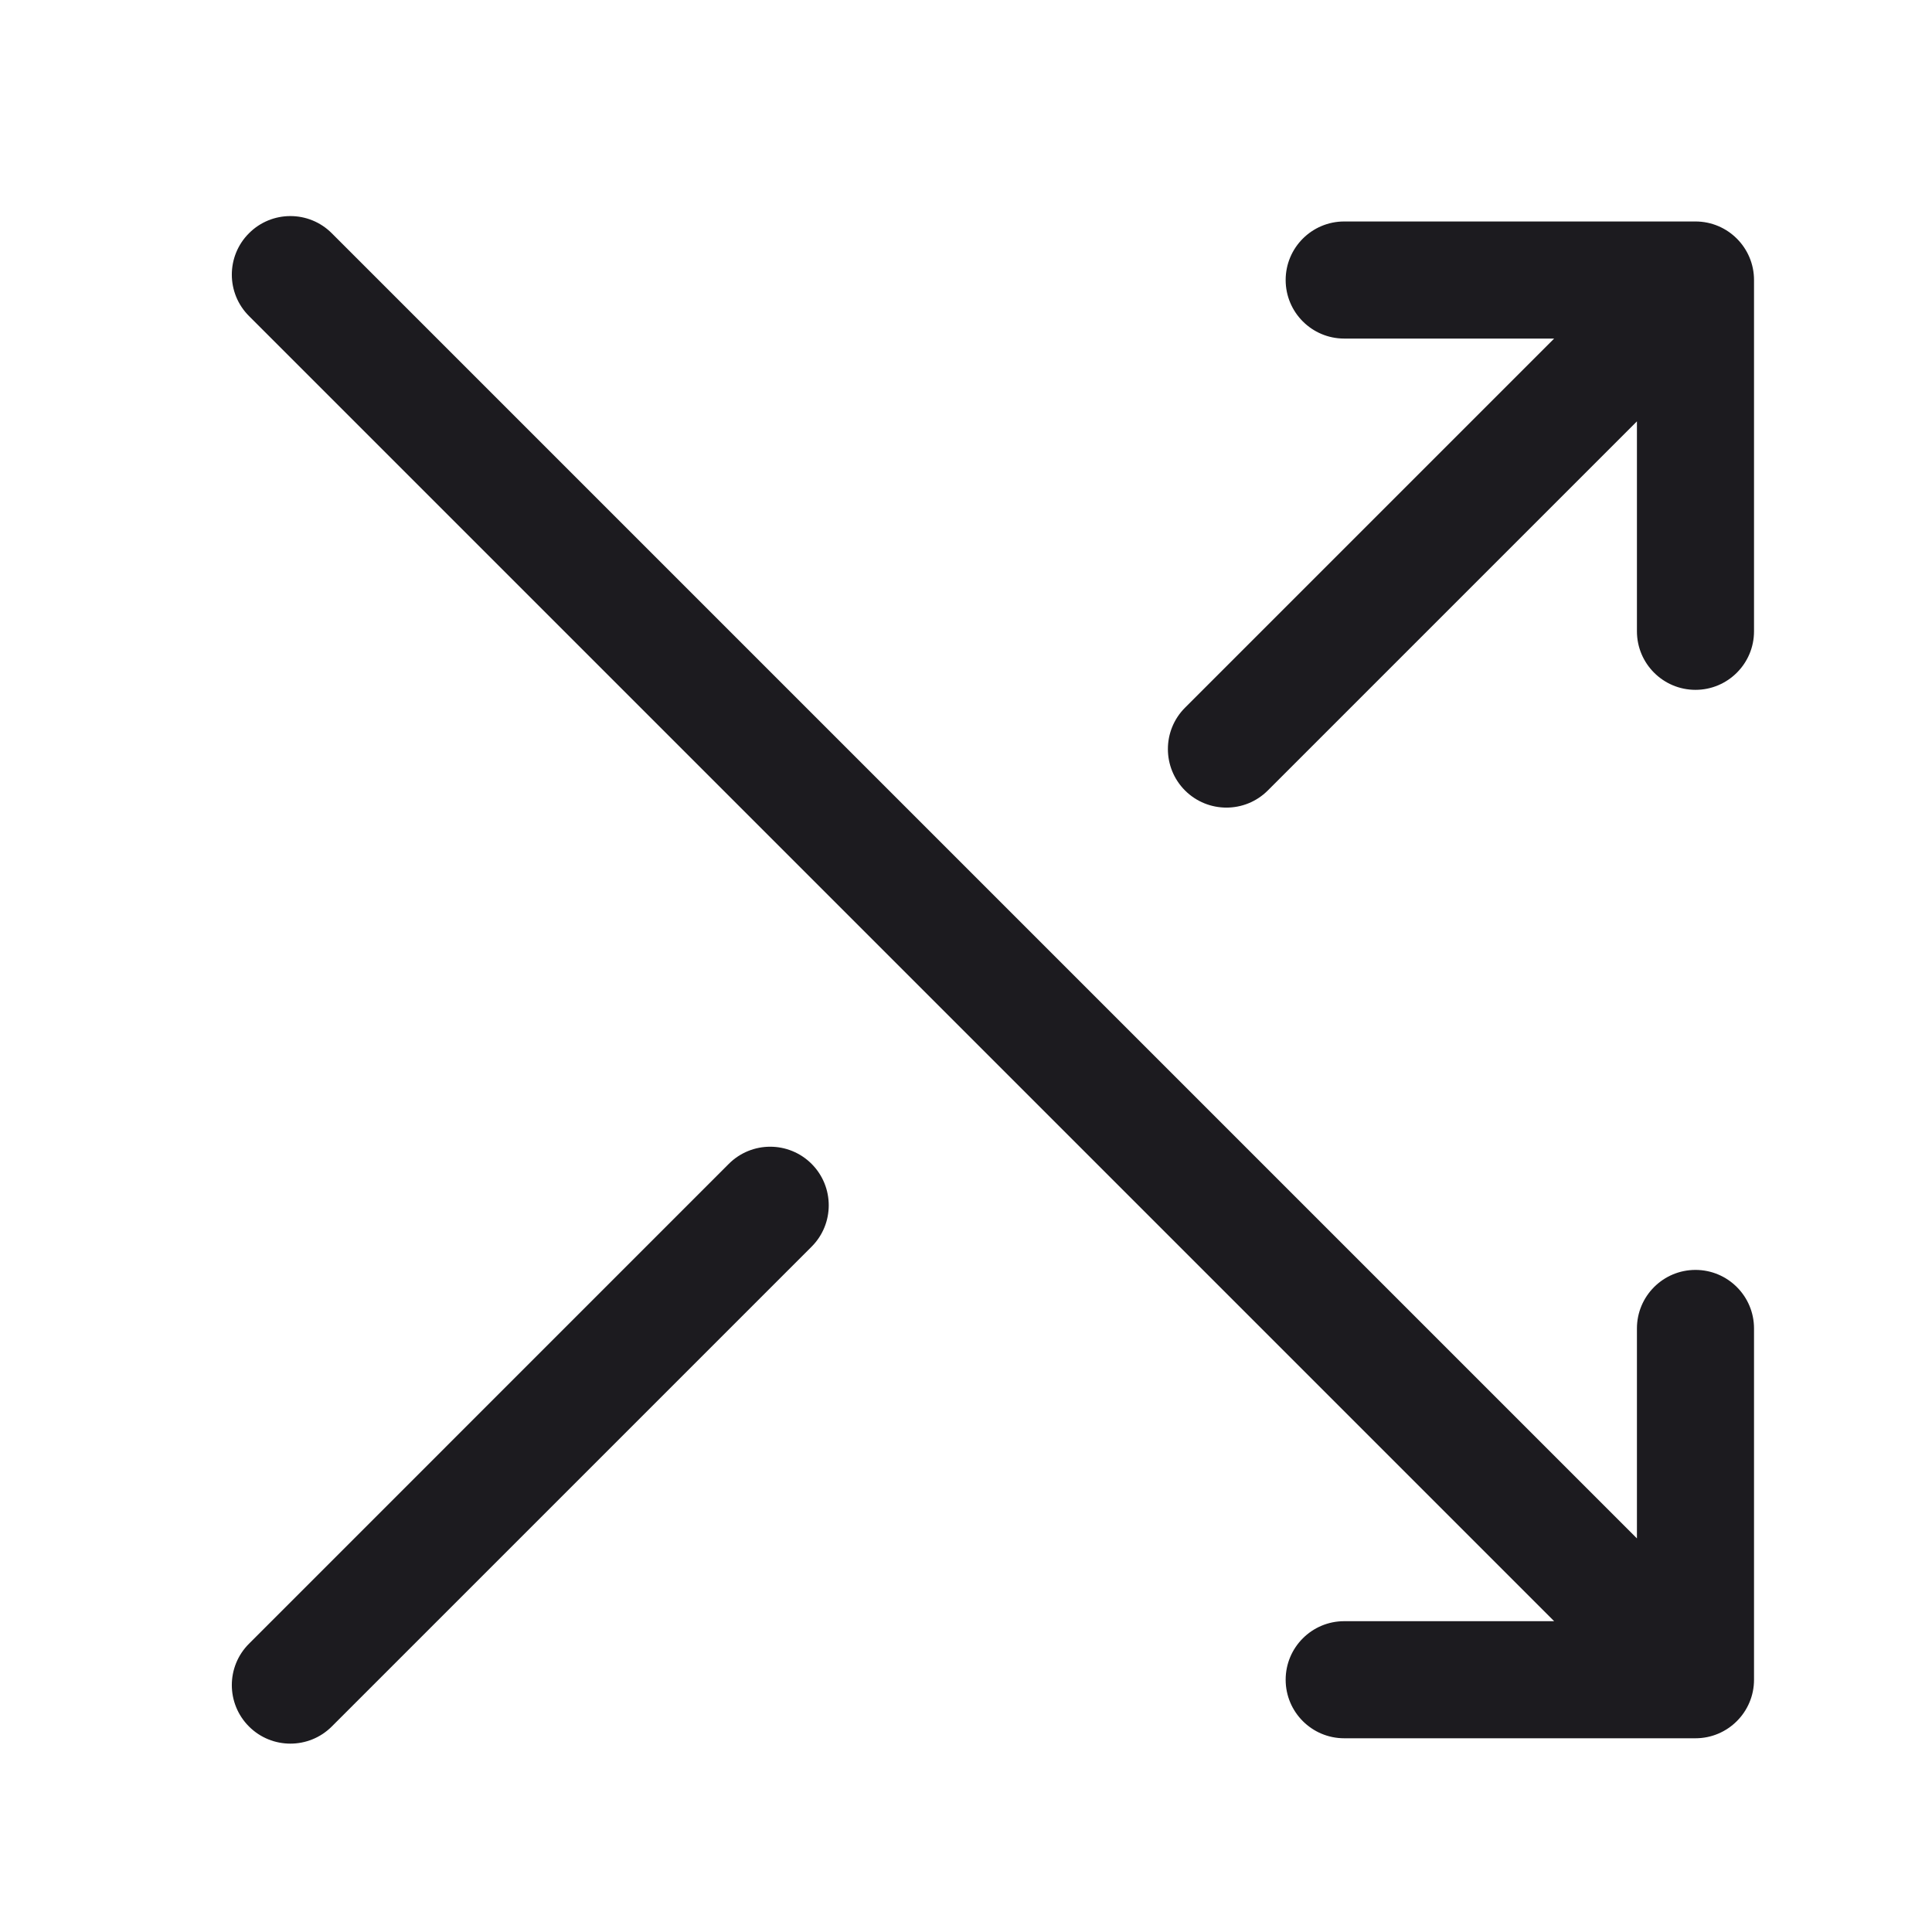 <svg width="33" height="33" viewBox="0 0 33 33" fill="none" xmlns="http://www.w3.org/2000/svg">
<path fill-rule="evenodd" clip-rule="evenodd" d="M21.96 28.691C21.96 29.243 22.408 29.691 22.96 29.691H28.96C29.512 29.691 29.96 29.243 29.96 28.691V22.691C29.96 22.139 29.512 21.691 28.96 21.691C28.408 21.691 27.96 22.139 27.96 22.691V26.277L5.667 3.984C5.277 3.593 4.643 3.593 4.253 3.984C3.862 4.374 3.862 5.008 4.253 5.398L26.546 27.691H22.96C22.408 27.691 21.96 28.139 21.96 28.691ZM22.96 3.783C22.408 3.783 21.96 4.231 21.96 4.783C21.96 5.335 22.408 5.783 22.96 5.783H26.546L20.241 12.088C19.851 12.478 19.851 13.111 20.241 13.502C20.632 13.892 21.265 13.892 21.655 13.502L27.96 7.197V10.783C27.96 11.335 28.408 11.783 28.96 11.783C29.512 11.783 29.96 11.335 29.96 10.783V4.783C29.96 4.231 29.512 3.783 28.96 3.783H22.96ZM4.253 29.49C4.643 29.88 5.277 29.88 5.667 29.49L13.863 21.294C14.253 20.904 14.253 20.271 13.863 19.88C13.472 19.489 12.839 19.489 12.448 19.88L4.253 28.076C3.862 28.466 3.862 29.099 4.253 29.49Z" fill="#1C1B1F"/>
</svg>
